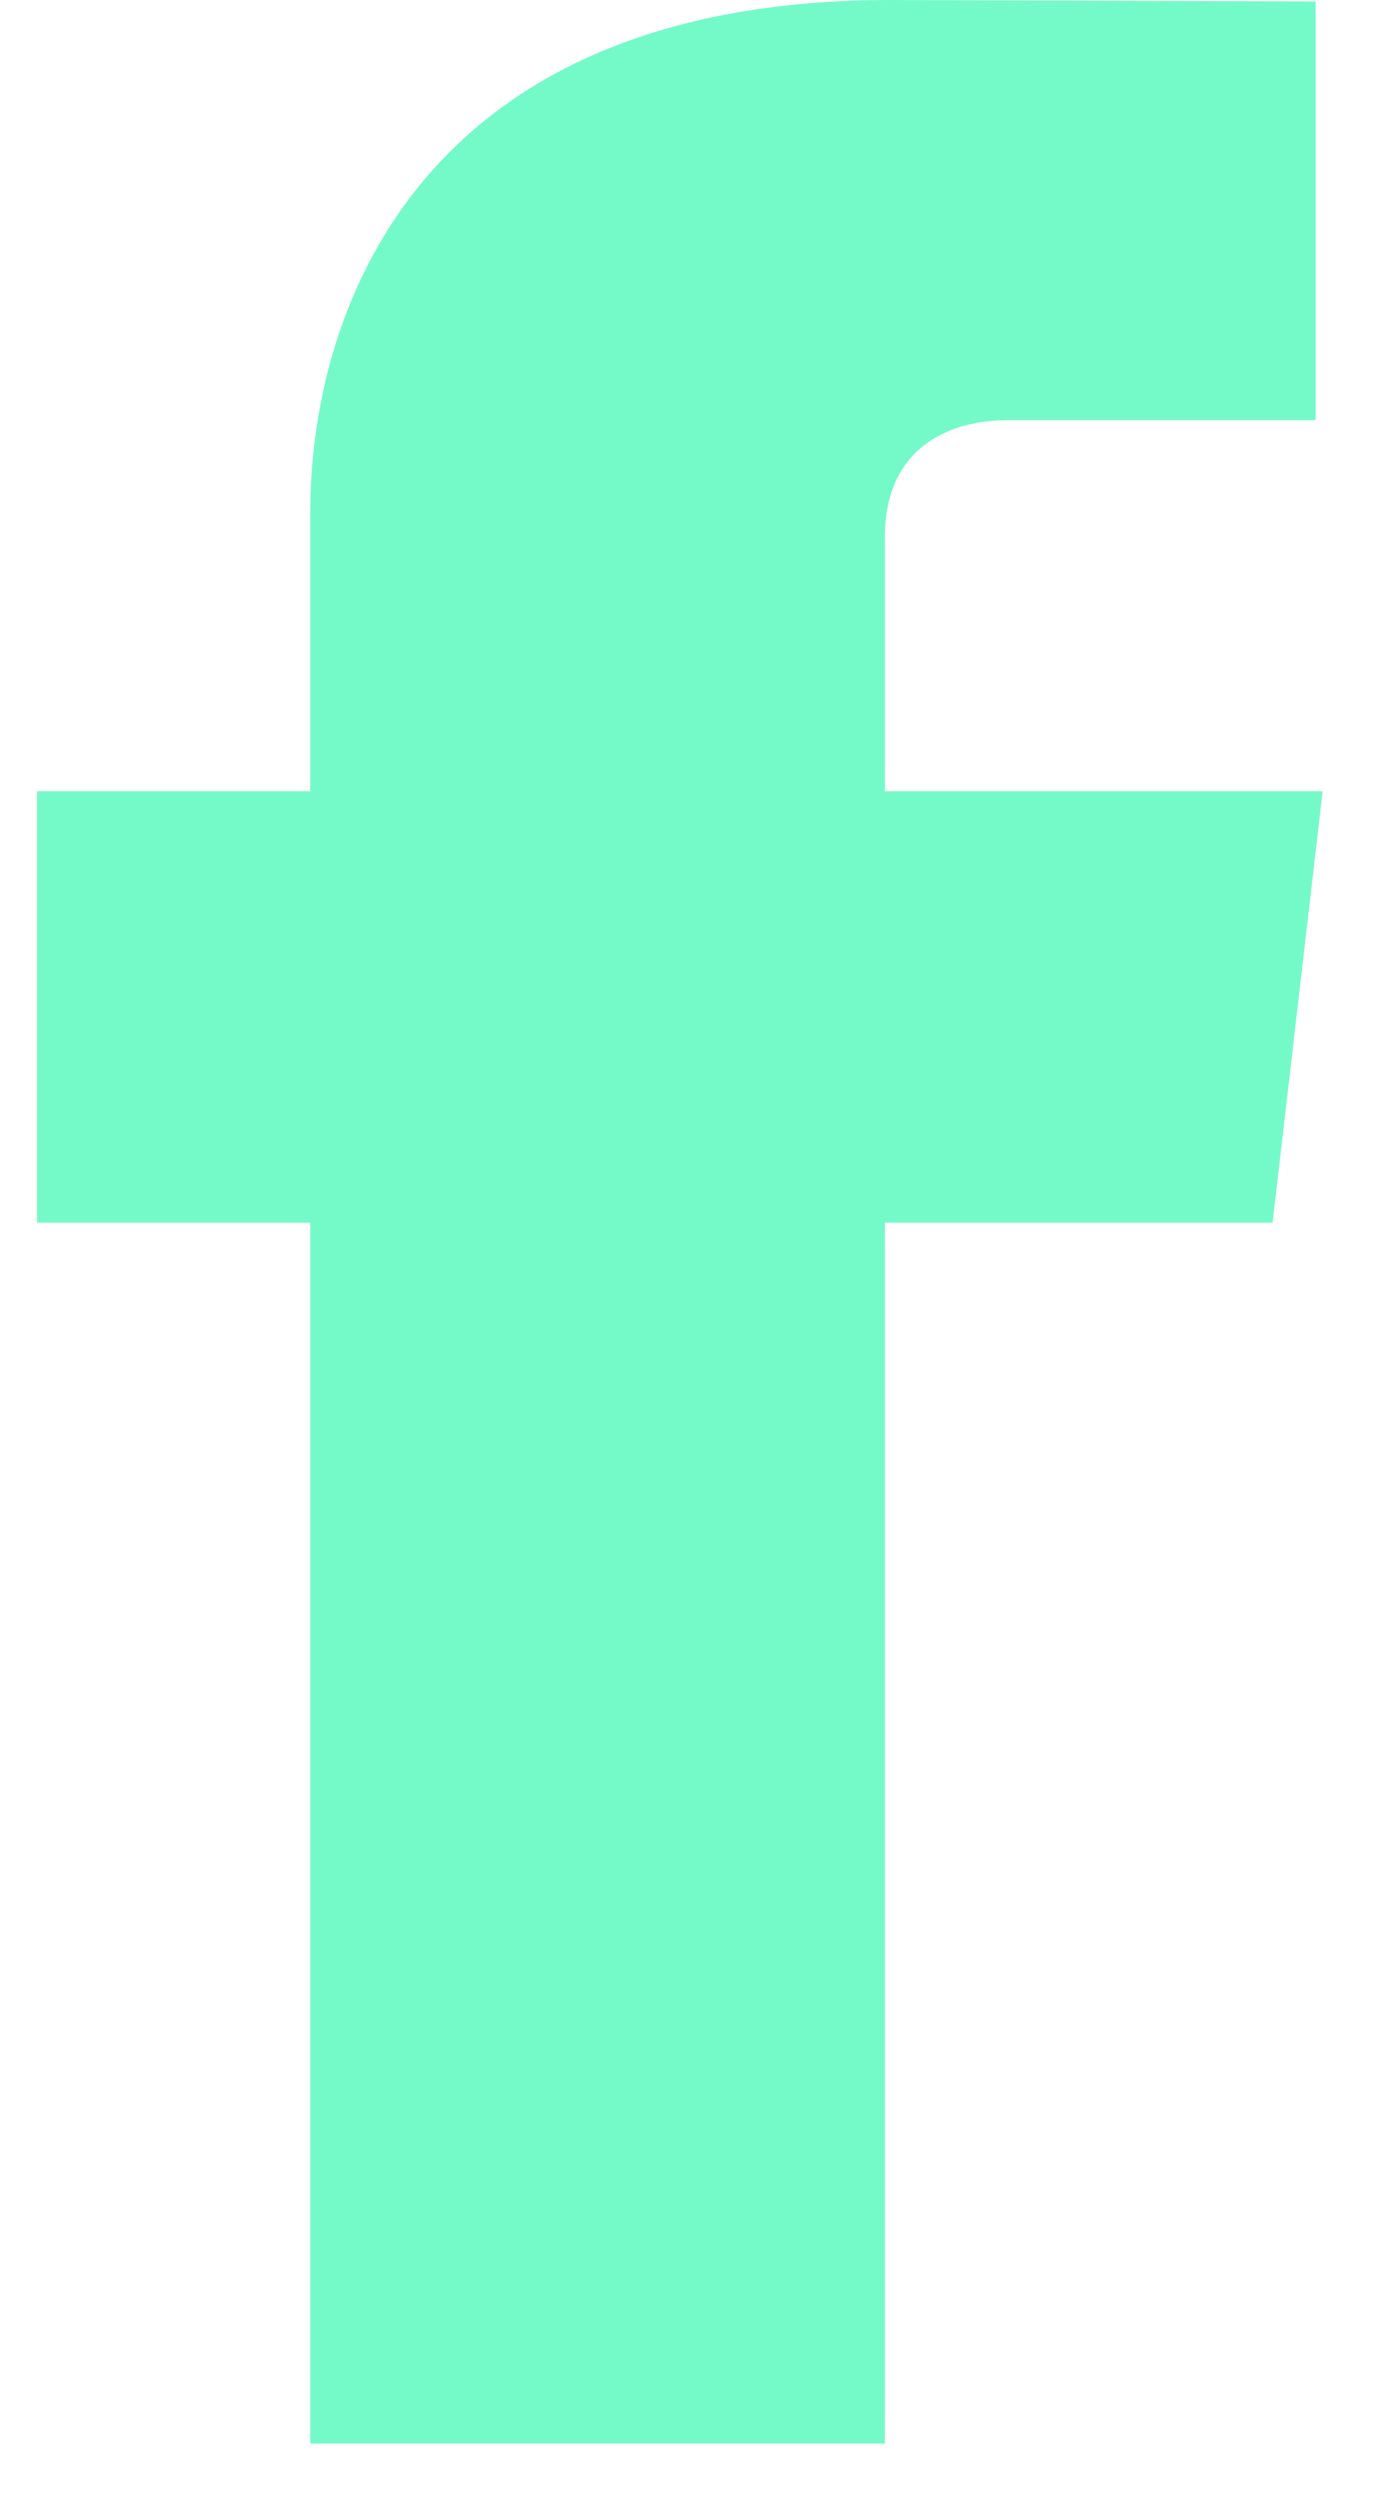 <svg width="21" height="38" viewBox="0 0 21 38" fill="none" xmlns="http://www.w3.org/2000/svg">
<path d="M20.113 12.027H13.455V8.172C13.455 6.724 14.542 6.387 15.307 6.387C16.071 6.387 20.006 6.387 20.006 6.387V0.022L13.535 0C6.353 0 4.718 4.747 4.718 7.785V12.027H0.564V18.585H4.718C4.718 27.002 4.718 37.143 4.718 37.143H13.455C13.455 37.143 13.455 26.902 13.455 18.585H19.351L20.113 12.027Z" fill="#74FAC9"/>
</svg>
